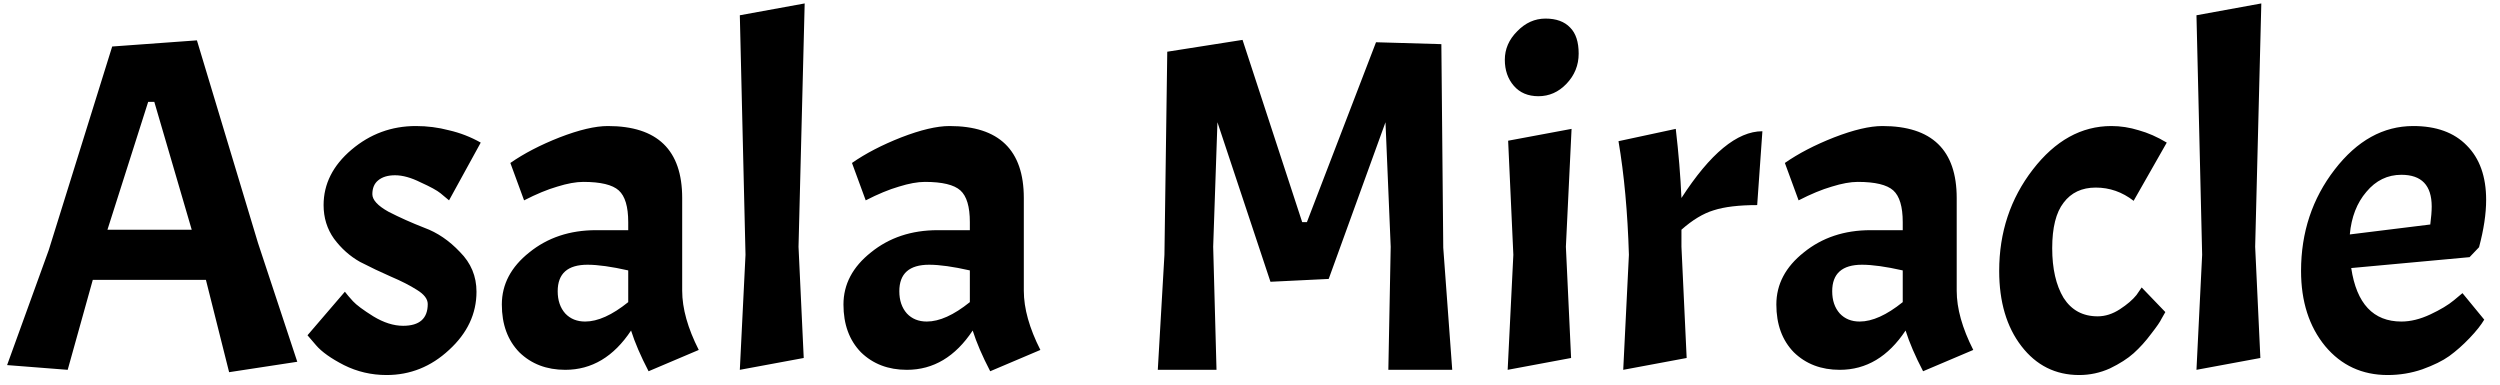 <svg width="169" height="26" viewBox="0 0 169 26" fill="none" xmlns="http://www.w3.org/2000/svg">
<path d="M15.488 25.16L13.92 18.92H6.272L4.576 25L0.48 24.68L3.296 16.904L7.584 3.144L13.312 2.728L17.44 16.424L20.096 24.456L15.488 25.16ZM10.432 6.888H10.016L7.264 15.528H12.96L10.432 6.888ZM27.25 22.024C28.36 22.024 28.915 21.533 28.915 20.552C28.915 20.211 28.669 19.891 28.178 19.592C27.709 19.293 27.122 18.995 26.419 18.696C25.736 18.397 25.043 18.067 24.338 17.704C23.656 17.32 23.069 16.797 22.578 16.136C22.109 15.475 21.875 14.717 21.875 13.864C21.875 12.435 22.504 11.187 23.762 10.12C25.021 9.053 26.472 8.52 28.114 8.52C28.883 8.52 29.629 8.616 30.355 8.808C31.101 8.979 31.816 9.256 32.498 9.64L30.355 13.544C30.205 13.416 30.013 13.256 29.779 13.064C29.544 12.872 29.096 12.627 28.434 12.328C27.794 12.008 27.218 11.848 26.706 11.848C26.216 11.848 25.832 11.965 25.555 12.2C25.299 12.413 25.171 12.723 25.171 13.128C25.171 13.512 25.533 13.907 26.259 14.312C27.005 14.696 27.816 15.059 28.691 15.4C29.565 15.72 30.365 16.264 31.09 17.032C31.837 17.779 32.211 18.675 32.211 19.72C32.211 21.213 31.592 22.525 30.355 23.656C29.139 24.787 27.73 25.352 26.131 25.352C25.107 25.352 24.146 25.128 23.25 24.68C22.376 24.232 21.747 23.784 21.363 23.336L20.787 22.664L23.314 19.72C23.442 19.891 23.624 20.104 23.858 20.36C24.093 20.616 24.552 20.957 25.235 21.384C25.939 21.811 26.61 22.024 27.25 22.024ZM38.212 25C36.954 25 35.919 24.605 35.108 23.816C34.319 23.005 33.924 21.928 33.924 20.584C33.924 19.219 34.543 18.045 35.78 17.064C37.018 16.061 38.522 15.56 40.292 15.56H42.468V15.016C42.468 13.971 42.255 13.256 41.828 12.872C41.402 12.488 40.602 12.296 39.428 12.296C38.938 12.296 38.351 12.403 37.668 12.616C37.007 12.808 36.26 13.117 35.428 13.544L34.5 11.016C35.418 10.376 36.527 9.8 37.828 9.288C39.151 8.776 40.239 8.52 41.092 8.52C44.442 8.52 46.116 10.141 46.116 13.384V19.656C46.116 20.851 46.49 22.184 47.236 23.656L43.844 25.096C43.311 24.072 42.916 23.155 42.66 22.344C41.487 24.115 40.004 25 38.212 25ZM39.556 21.736C40.41 21.736 41.38 21.299 42.468 20.424V18.28C41.338 18.024 40.42 17.896 39.716 17.896C38.372 17.896 37.7 18.493 37.7 19.688C37.7 20.307 37.871 20.808 38.212 21.192C38.554 21.555 39.002 21.736 39.556 21.736ZM54.396 0.232L53.98 16.68L54.332 24.2L50.012 25L50.396 17.224L50.012 1.032L54.396 0.232ZM61.306 25C60.047 25 59.013 24.605 58.202 23.816C57.413 23.005 57.018 21.928 57.018 20.584C57.018 19.219 57.637 18.045 58.874 17.064C60.111 16.061 61.615 15.56 63.386 15.56H65.562V15.016C65.562 13.971 65.349 13.256 64.922 12.872C64.495 12.488 63.695 12.296 62.522 12.296C62.031 12.296 61.445 12.403 60.762 12.616C60.101 12.808 59.354 13.117 58.522 13.544L57.594 11.016C58.511 10.376 59.621 9.8 60.922 9.288C62.245 8.776 63.333 8.52 64.186 8.52C67.535 8.52 69.21 10.141 69.21 13.384V19.656C69.21 20.851 69.583 22.184 70.33 23.656L66.938 25.096C66.405 24.072 66.01 23.155 65.754 22.344C64.581 24.115 63.098 25 61.306 25ZM62.65 21.736C63.503 21.736 64.474 21.299 65.562 20.424V18.28C64.431 18.024 63.514 17.896 62.81 17.896C61.466 17.896 60.794 18.493 60.794 19.688C60.794 20.307 60.965 20.808 61.306 21.192C61.647 21.555 62.095 21.736 62.65 21.736ZM88.028 15.016H88.347L93.019 2.856L97.436 2.984L97.564 16.744L98.171 25H93.852L94.011 16.68L93.659 8.264L89.82 18.856L85.883 19.048L82.299 8.264L82.011 16.68L82.236 25H78.267L78.716 17.224L78.907 3.496L83.996 2.696L88.028 15.016ZM106.238 8.712L105.854 16.68L106.206 24.2L101.918 25L102.302 17.224L101.95 9.512L106.238 8.712ZM101.726 4.04C101.726 3.315 102.003 2.675 102.558 2.12C103.112 1.544 103.752 1.256 104.478 1.256C105.203 1.256 105.758 1.459 106.142 1.864C106.526 2.248 106.718 2.835 106.718 3.624C106.718 4.413 106.44 5.096 105.886 5.672C105.352 6.227 104.723 6.504 103.998 6.504C103.294 6.504 102.739 6.269 102.334 5.8C101.928 5.331 101.726 4.744 101.726 4.04ZM109.41 9.544L113.282 8.712C113.474 10.355 113.602 11.912 113.666 13.384C115.608 10.376 117.432 8.872 119.138 8.872L118.786 13.864C117.549 13.864 116.568 13.981 115.842 14.216C115.138 14.429 114.413 14.867 113.666 15.528V16.68L114.018 24.2L109.73 25L110.114 17.224C110.029 14.365 109.794 11.805 109.41 9.544ZM124.369 25C123.11 25 122.075 24.605 121.265 23.816C120.475 23.005 120.081 21.928 120.081 20.584C120.081 19.219 120.699 18.045 121.937 17.064C123.174 16.061 124.678 15.56 126.449 15.56H128.625V15.016C128.625 13.971 128.411 13.256 127.985 12.872C127.558 12.488 126.758 12.296 125.585 12.296C125.094 12.296 124.507 12.403 123.825 12.616C123.163 12.808 122.417 13.117 121.585 13.544L120.657 11.016C121.574 10.376 122.683 9.8 123.985 9.288C125.307 8.776 126.395 8.52 127.249 8.52C130.598 8.52 132.273 10.141 132.273 13.384V19.656C132.273 20.851 132.646 22.184 133.393 23.656L130.001 25.096C129.467 24.072 129.073 23.155 128.817 22.344C127.643 24.115 126.161 25 124.369 25ZM125.713 21.736C126.566 21.736 127.537 21.299 128.625 20.424V18.28C127.494 18.024 126.577 17.896 125.873 17.896C124.529 17.896 123.857 18.493 123.857 19.688C123.857 20.307 124.027 20.808 124.369 21.192C124.71 21.555 125.158 21.736 125.713 21.736ZM141.673 12.68C140.734 12.68 140.009 13.021 139.497 13.704C138.985 14.365 138.729 15.389 138.729 16.776C138.729 18.163 138.985 19.283 139.497 20.136C140.03 20.968 140.798 21.384 141.801 21.384C142.313 21.384 142.814 21.224 143.305 20.904C143.795 20.584 144.169 20.264 144.425 19.944L144.777 19.432L146.377 21.096C146.313 21.203 146.227 21.352 146.121 21.544C146.035 21.736 145.801 22.077 145.417 22.568C145.054 23.059 144.659 23.496 144.233 23.88C143.827 24.243 143.294 24.584 142.633 24.904C141.971 25.203 141.278 25.352 140.553 25.352C138.953 25.352 137.651 24.701 136.649 23.4C135.646 22.099 135.145 20.403 135.145 18.312C135.145 15.709 135.902 13.427 137.417 11.464C138.931 9.501 140.702 8.52 142.729 8.52C143.347 8.52 143.966 8.616 144.585 8.808C145.203 8.979 145.833 9.256 146.473 9.64L144.233 13.576C143.465 12.979 142.611 12.68 141.673 12.68ZM152.865 0.232L152.449 16.68L152.801 24.2L148.481 25L148.865 17.224L148.481 1.032L152.865 0.232ZM162.335 21.736C162.953 21.736 163.604 21.576 164.287 21.256C164.969 20.936 165.503 20.616 165.887 20.296L166.463 19.816L167.935 21.608C167.721 21.971 167.391 22.387 166.943 22.856C166.495 23.325 166.036 23.731 165.567 24.072C165.119 24.392 164.511 24.691 163.743 24.968C162.996 25.224 162.217 25.352 161.407 25.352C159.679 25.352 158.271 24.701 157.183 23.4C156.095 22.077 155.551 20.381 155.551 18.312C155.551 15.709 156.308 13.427 157.823 11.464C159.337 9.501 161.108 8.52 163.135 8.52C164.692 8.52 165.897 8.957 166.751 9.832C167.625 10.707 168.063 11.933 168.063 13.512C168.063 14.451 167.903 15.517 167.583 16.712L166.943 17.384L158.943 18.12C159.305 20.531 160.436 21.736 162.335 21.736ZM162.335 11.816C161.396 11.816 160.607 12.2 159.967 12.968C159.327 13.715 158.953 14.675 158.847 15.848L164.287 15.176C164.351 14.685 164.383 14.28 164.383 13.96C164.383 12.531 163.7 11.816 162.335 11.816Z" fill="black"/>
</svg>
